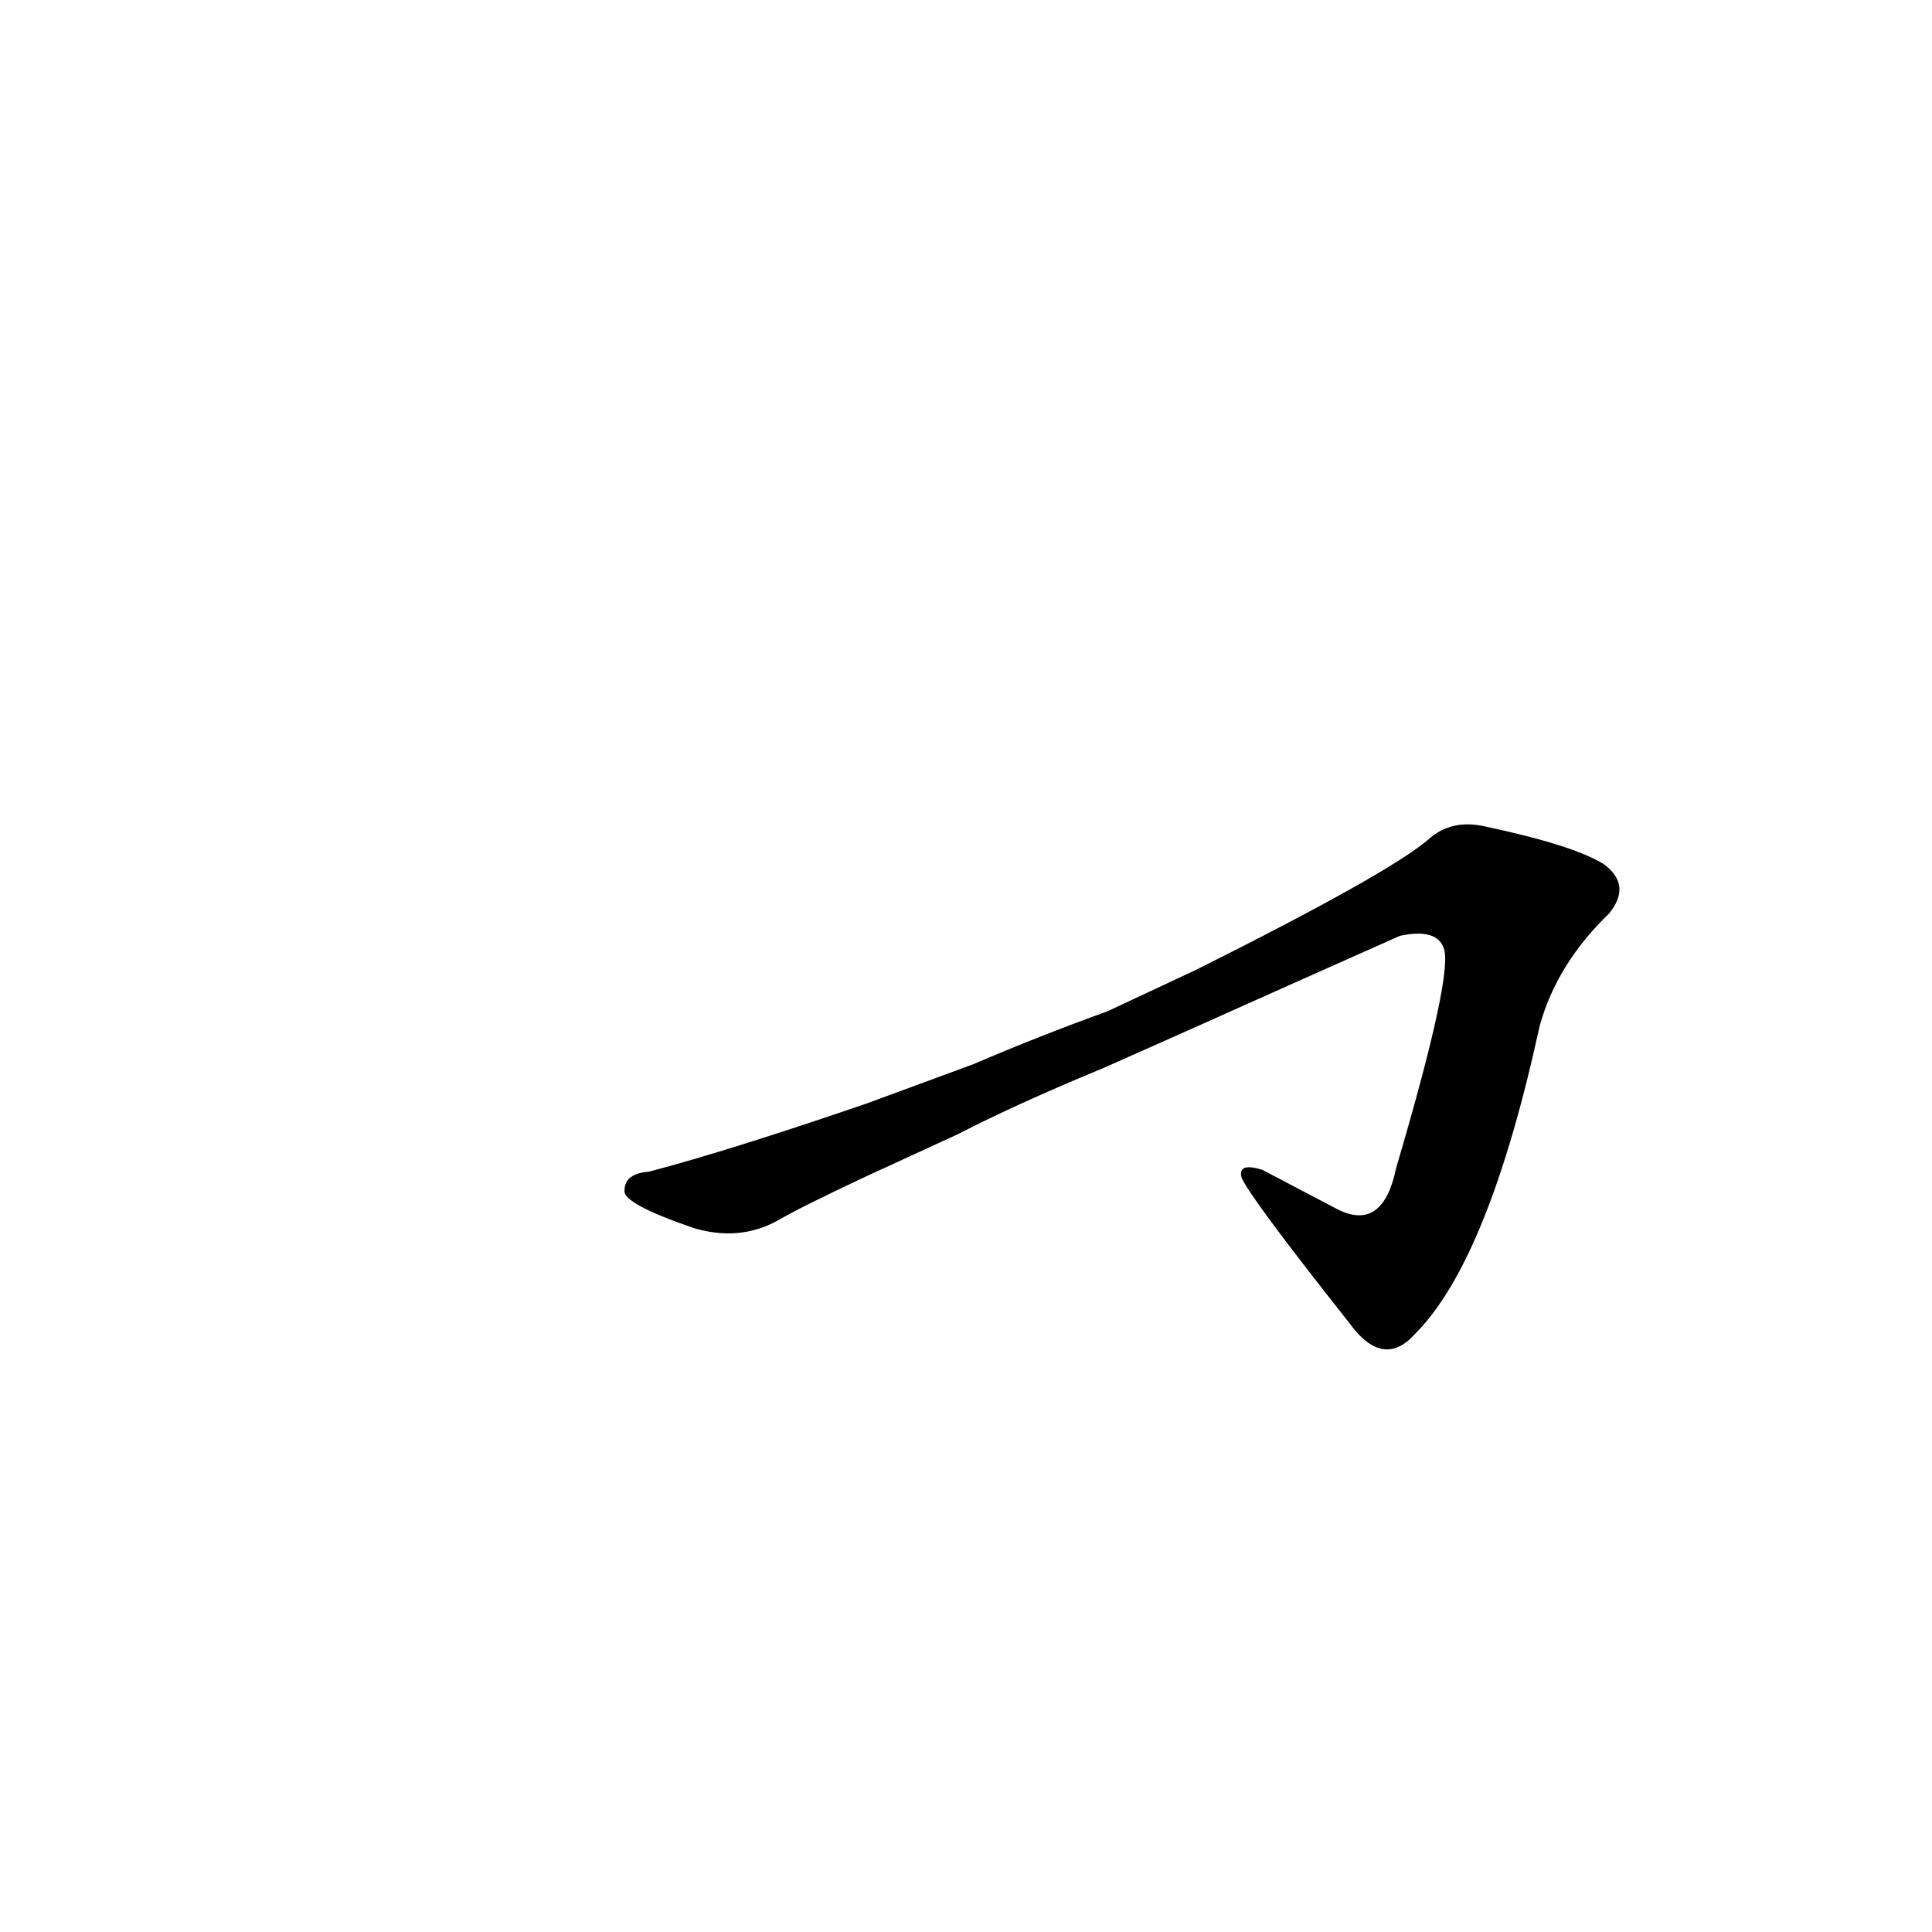 <?xml version='1.0' encoding='utf-8'?>
<svg xmlns="http://www.w3.org/2000/svg" version="1.1" viewBox="0 0 1024 1024"><g transform="scale(1, -1) translate(0, -900)"><path d="M 508 299 Q 539 315 585 334 L 630 354 Q 679 376 742 404 Q 761 408 765 398 Q 771 386 740 281 Q 733 247 709 259 Q 690 269 669 280 Q 656 284 658 276 Q 662 266 715 199 Q 733 174 750 193 Q 789 232 816 356 Q 825 389 853 416 Q 865 431 850 442 Q 834 452 787 462 Q 769 466 757 455 Q 736 437 634 386 L 587 364 Q 551 351 516 336 L 459 315 Q 386 290 344 279 Q 331 278 331 269 Q 330 262 368 249 Q 392 242 412 253 Q 424 260 458 276 L 508 299 Z" fill="black" /></g></svg>